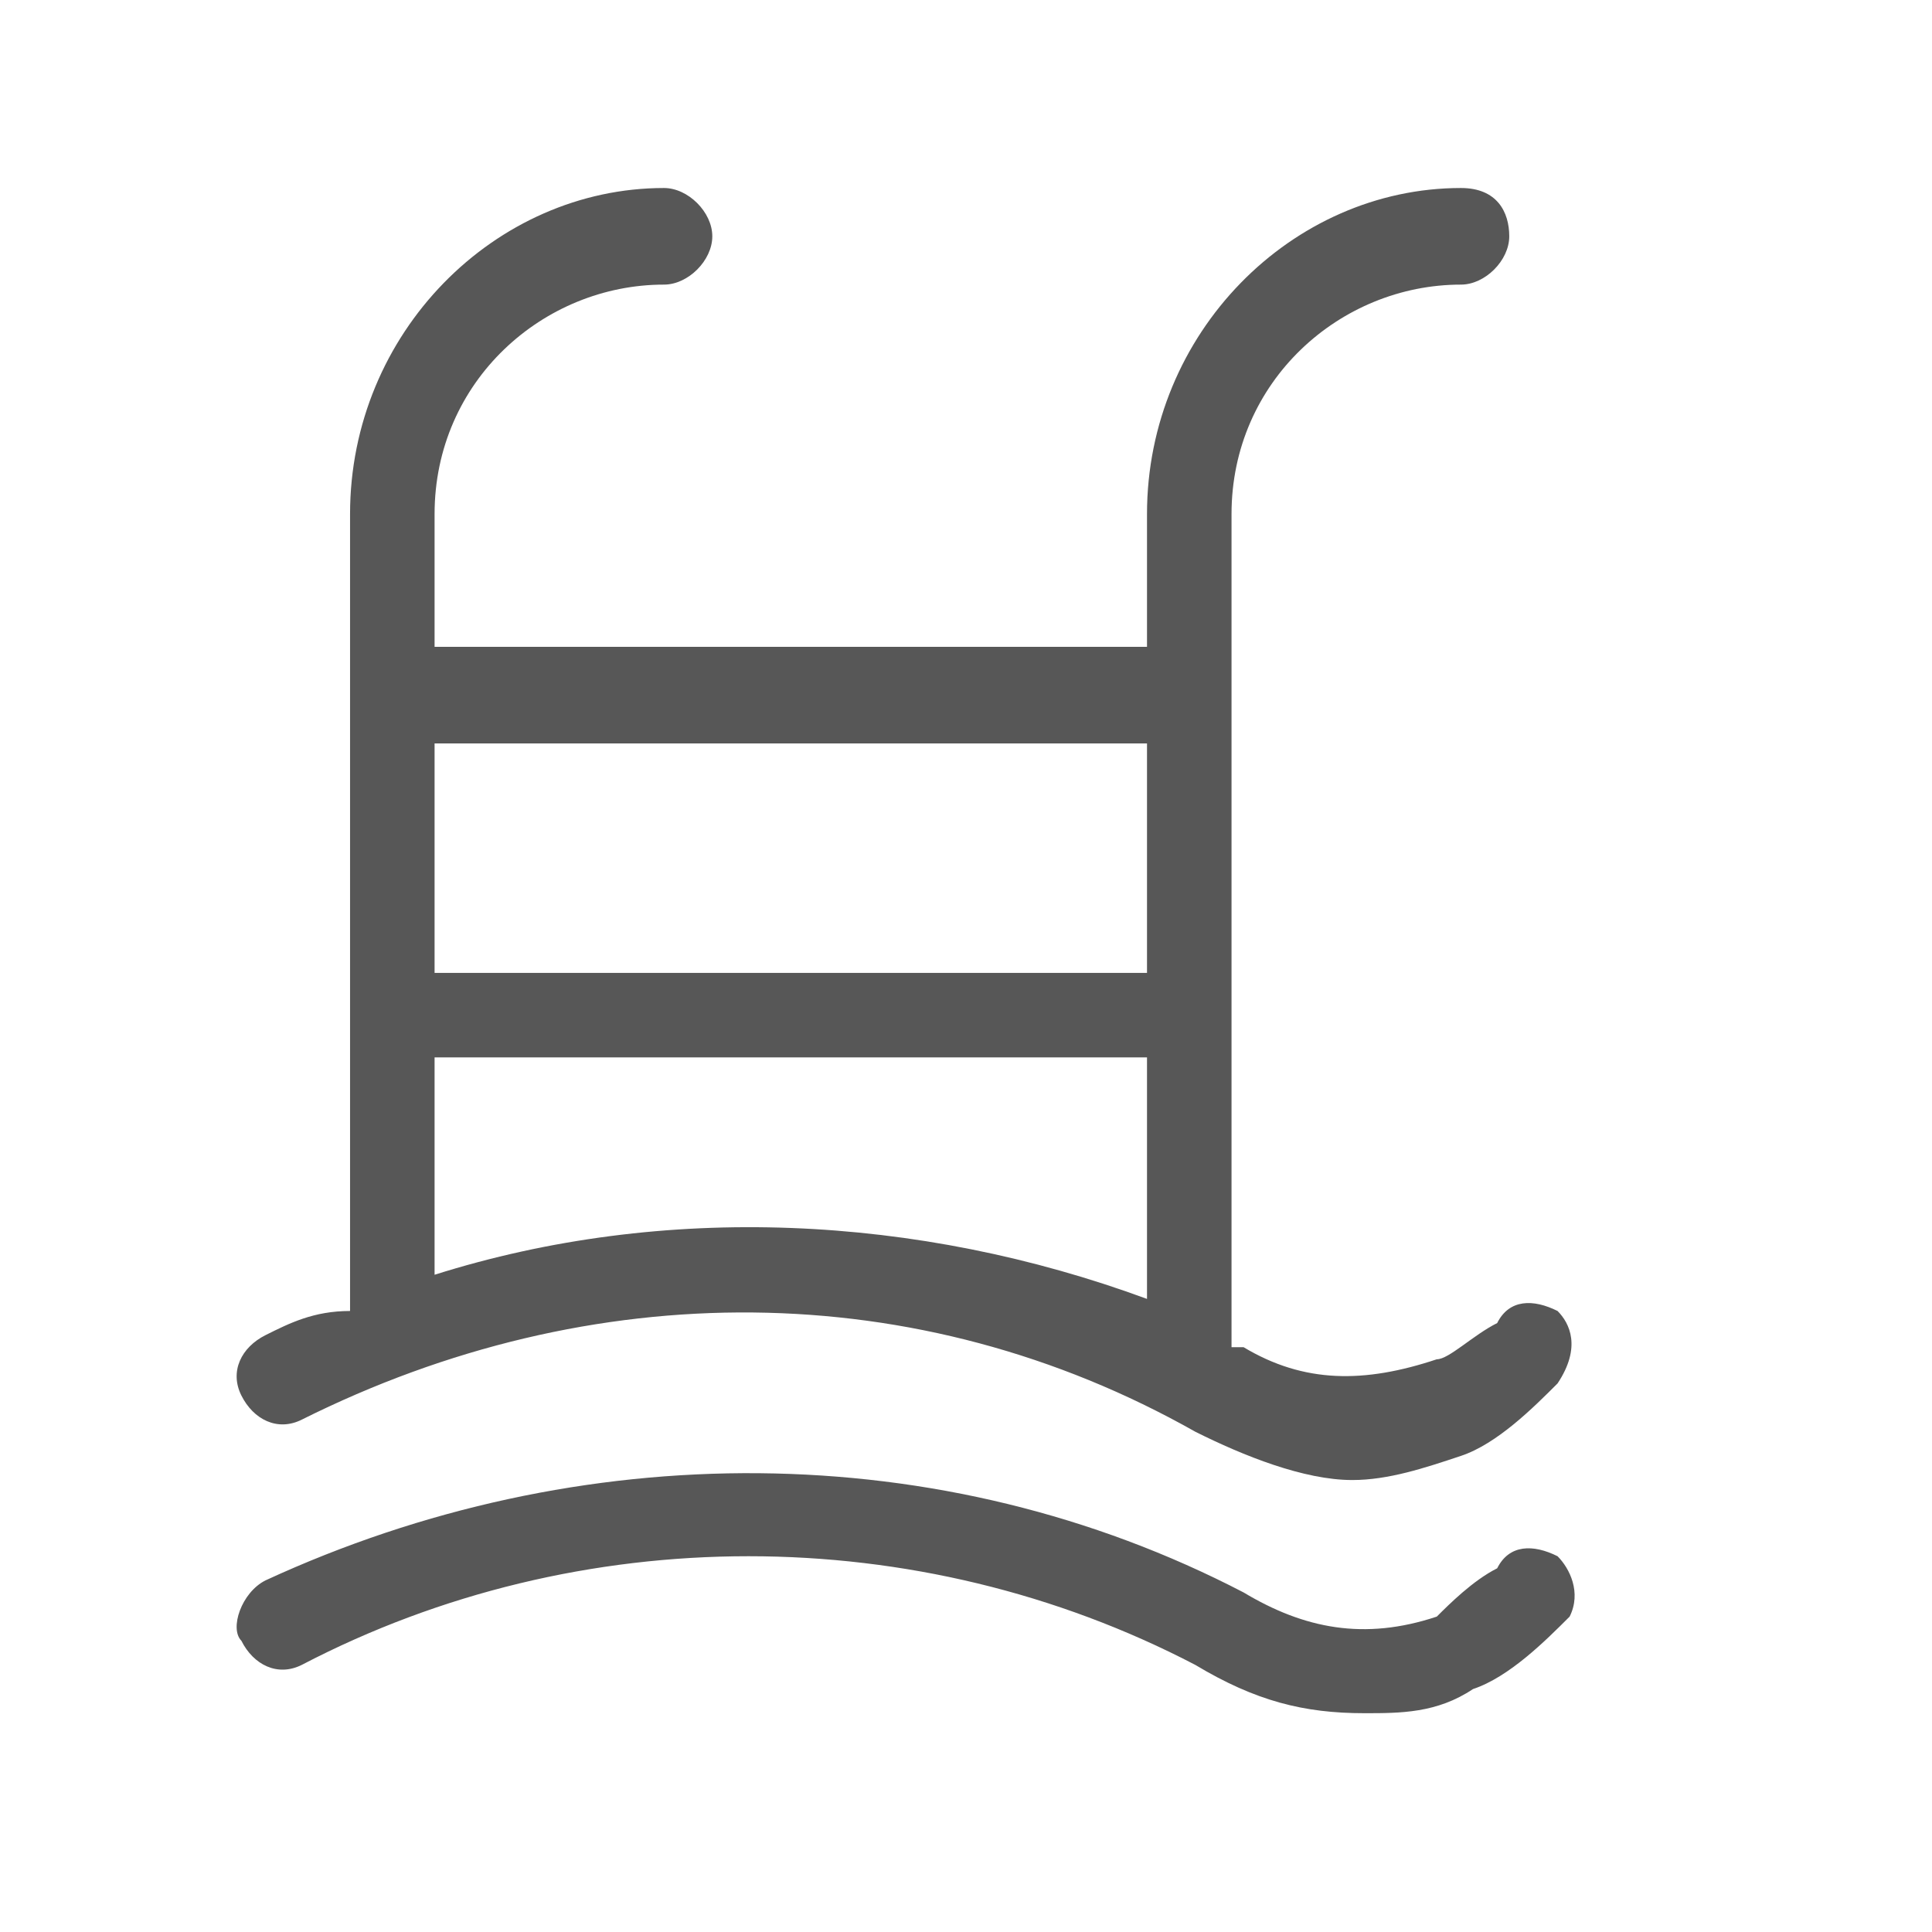 <?xml version="1.0" encoding="utf-8"?>
<!-- Generator: Adobe Illustrator 23.0.1, SVG Export Plug-In . SVG Version: 6.00 Build 0)  -->
<svg version="1.1" id="Layer_1" xmlns="http://www.w3.org/2000/svg" xmlns:xlink="http://www.w3.org/1999/xlink" x="0px" y="0px"
	 viewBox="0 0 16 16" style="enable-background:new 0 0 16 16;" xml:space="preserve">
<style type="text/css">
	.st0{fill:#575757;}
</style>
<g id="amt-pool" transform="translate(-1563 -6337)">
	<g id="swimming-pool" transform="translate(1531.992 6338.557)">
		<g id="Group_641" transform="translate(33.007)">
			<g id="Group_640" transform="translate(0)">
				<path id="Path_1648" class="st0" d="M10.9,9.3c-0.2-0.1-0.4-0.1-0.5,0.1c0,0,0,0,0,0C10.2,9.5,10,9.7,9.9,9.7
					C9.3,9.9,8.8,9.9,8.3,9.6l-0.1,0V2.7c0-1.1,0.9-1.9,1.9-1.9c0.2,0,0.4-0.2,0.4-0.4S10.4,0,10.1,0C8.7,0,7.5,1.2,7.5,2.7v1.1H1.6
					V2.7c0-1.1,0.9-1.9,1.9-1.9c0.2,0,0.4-0.2,0.4-0.4S3.7,0,3.5,0C2.1,0,0.9,1.2,0.9,2.7v6.6C0.6,9.3,0.4,9.4,0.2,9.5
					C0,9.6-0.1,9.8,0,10c0.1,0.2,0.3,0.3,0.5,0.2C2.9,9,5.6,9,7.9,10.3c0.4,0.2,0.9,0.4,1.3,0.4c0.3,0,0.6-0.1,0.9-0.2
					c0.3-0.1,0.6-0.4,0.8-0.6C11.1,9.6,11,9.4,10.9,9.3C10.9,9.3,10.9,9.3,10.9,9.3z M7.5,9.2C5.6,8.5,3.5,8.4,1.6,9V7.2h5.9V9.2z
					 M7.5,6.5H1.6V4.6h5.9V6.5z"/>
			</g>
		</g>
		<g id="Group_643" transform="translate(33.007 10.631)">
			<g id="Group_642" transform="translate(0)">
				<path id="Path_1649" class="st0" d="M10.9,0.7c-0.2-0.1-0.4-0.1-0.5,0.1c0,0,0,0,0,0C10.2,0.9,10,1.1,9.9,1.2
					C9.3,1.4,8.8,1.3,8.3,1C5.8-0.3,2.8-0.3,0.2,0.9C0,1-0.1,1.3,0,1.4c0.1,0.2,0.3,0.3,0.5,0.2c2.3-1.2,5.1-1.2,7.4,0
					C8.4,1.9,8.8,2,9.3,2C9.6,2,9.9,2,10.2,1.8c0.3-0.1,0.6-0.4,0.8-0.6C11.1,1,11,0.8,10.9,0.7C10.9,0.7,10.9,0.7,10.9,0.7z"/>
			</g>
		</g>
	</g>
</g>
</svg>
